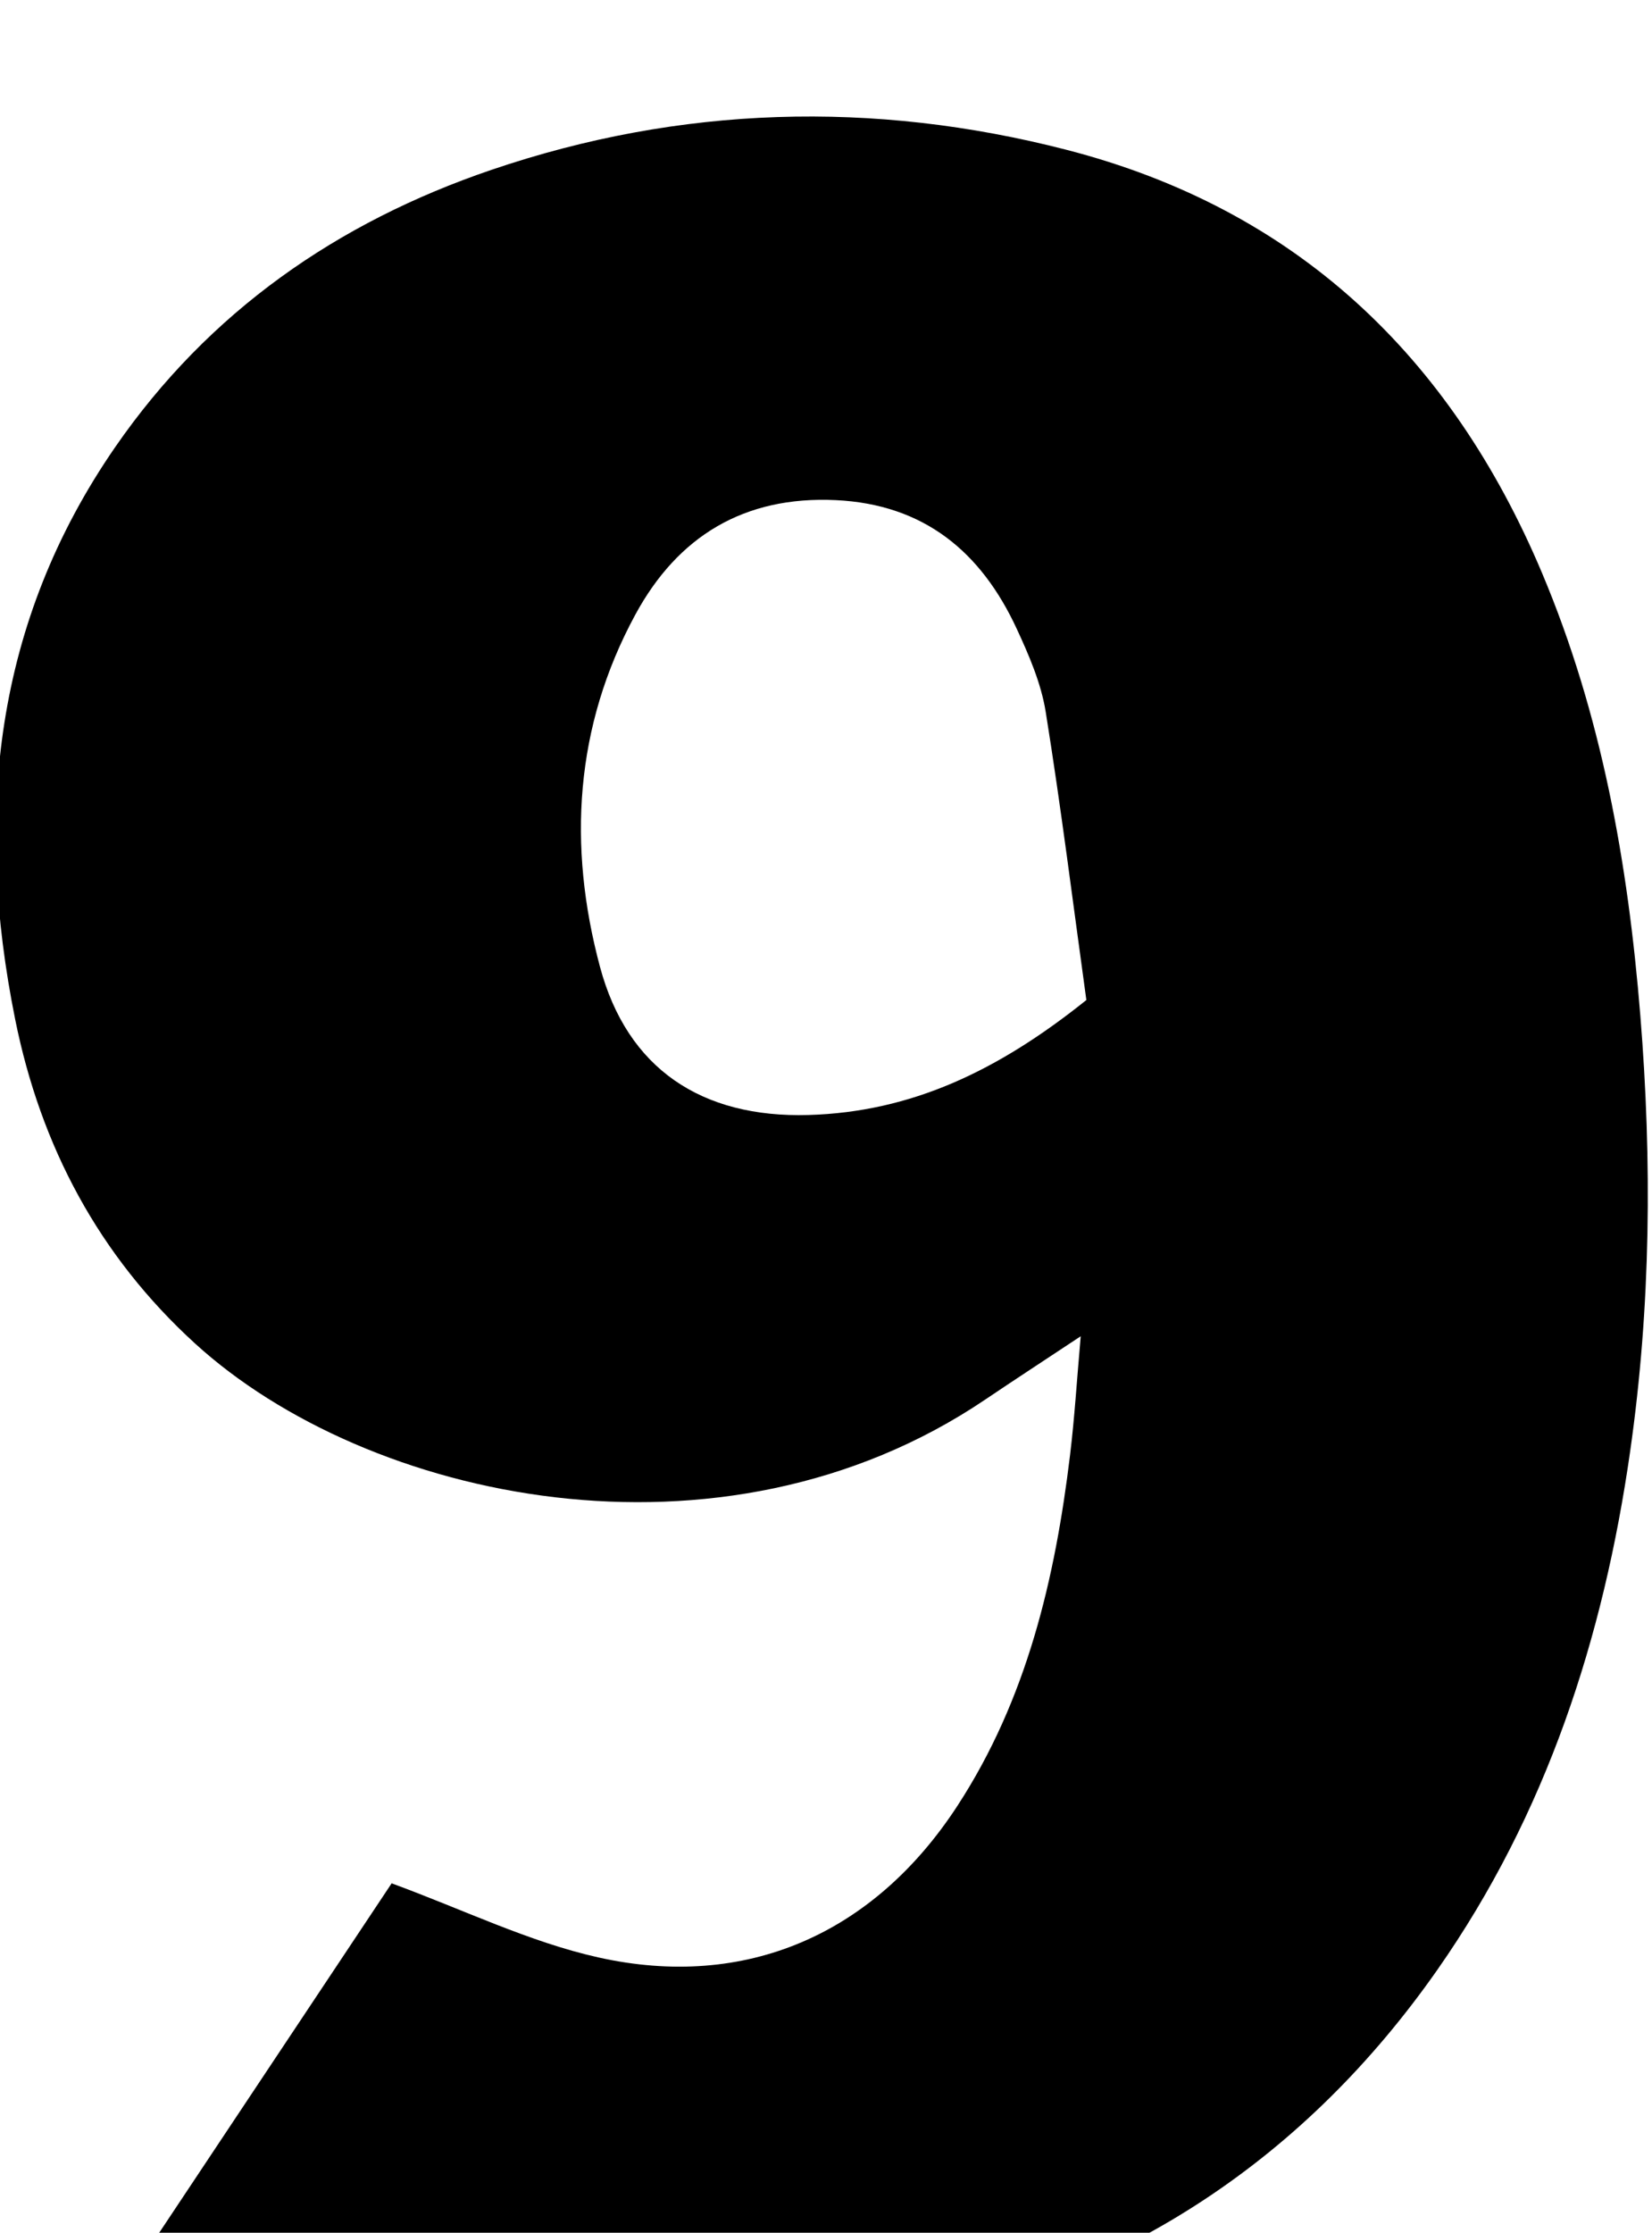 <?xml version="1.0" encoding="iso-8859-1"?>
<!-- Generator: Adobe Illustrator 25.2.1, SVG Export Plug-In . SVG Version: 6.00 Build 0)  -->
<svg version="1.1" xmlns="http://www.w3.org/2000/svg" xmlns:xlink="http://www.w3.org/1999/xlink" x="0px" y="0px"
	 viewBox="0 0 168.295 227.374" style="enable-background:new 0 0 168.295 227.374;" xml:space="preserve">
<g>
	<path d="M15.754,228.073c8.454-12.704,16.541-24.856,24.144-36.282c7.357,2.698,14,5.964,21.022,7.537
		c15.104,3.385,28.109-2.396,36.599-15.403c7.086-10.857,9.965-23.121,11.495-35.78c0.453-3.743,0.682-7.513,1.083-12.066
		c-3.722,2.465-6.75,4.439-9.746,6.46c-26.951,18.182-62.98,10.23-80.464-5.707c-9.831-8.961-15.739-20.122-18.34-33.018
		c-4.177-20.709-2.146-40.423,10.187-58.281c9.533-13.803,22.657-22.904,38.327-28.235c19.238-6.545,38.896-7.109,58.544-2.053
		c23.436,6.03,39.169,21.022,48.475,43.078c6.082,14.415,8.769,29.571,10.026,45.089c1.202,14.841,1.071,29.617-1.032,44.358
		c-2.715,19.026-8.531,36.953-19.64,52.82c-13.39,19.126-31.686,31.282-54.494,35.9c-22.747,4.606-45.363,3.636-67.362-4.516
		C21.796,230.943,19.136,229.579,15.754,228.073z M110.671,101.84c-1.337-9.665-2.567-19.54-4.144-29.359
		c-0.467-2.904-1.7-5.75-2.951-8.451c-3.627-7.831-9.442-12.676-18.441-13.099c-9.325-0.438-16.081,3.675-20.415,11.666
		c-6.178,11.391-6.896,23.548-3.601,35.85c2.787,10.405,10.366,15.412,21.241,15.1C92.813,113.247,101.655,109.066,110.671,101.84z"
		/>
</g>
</svg>

